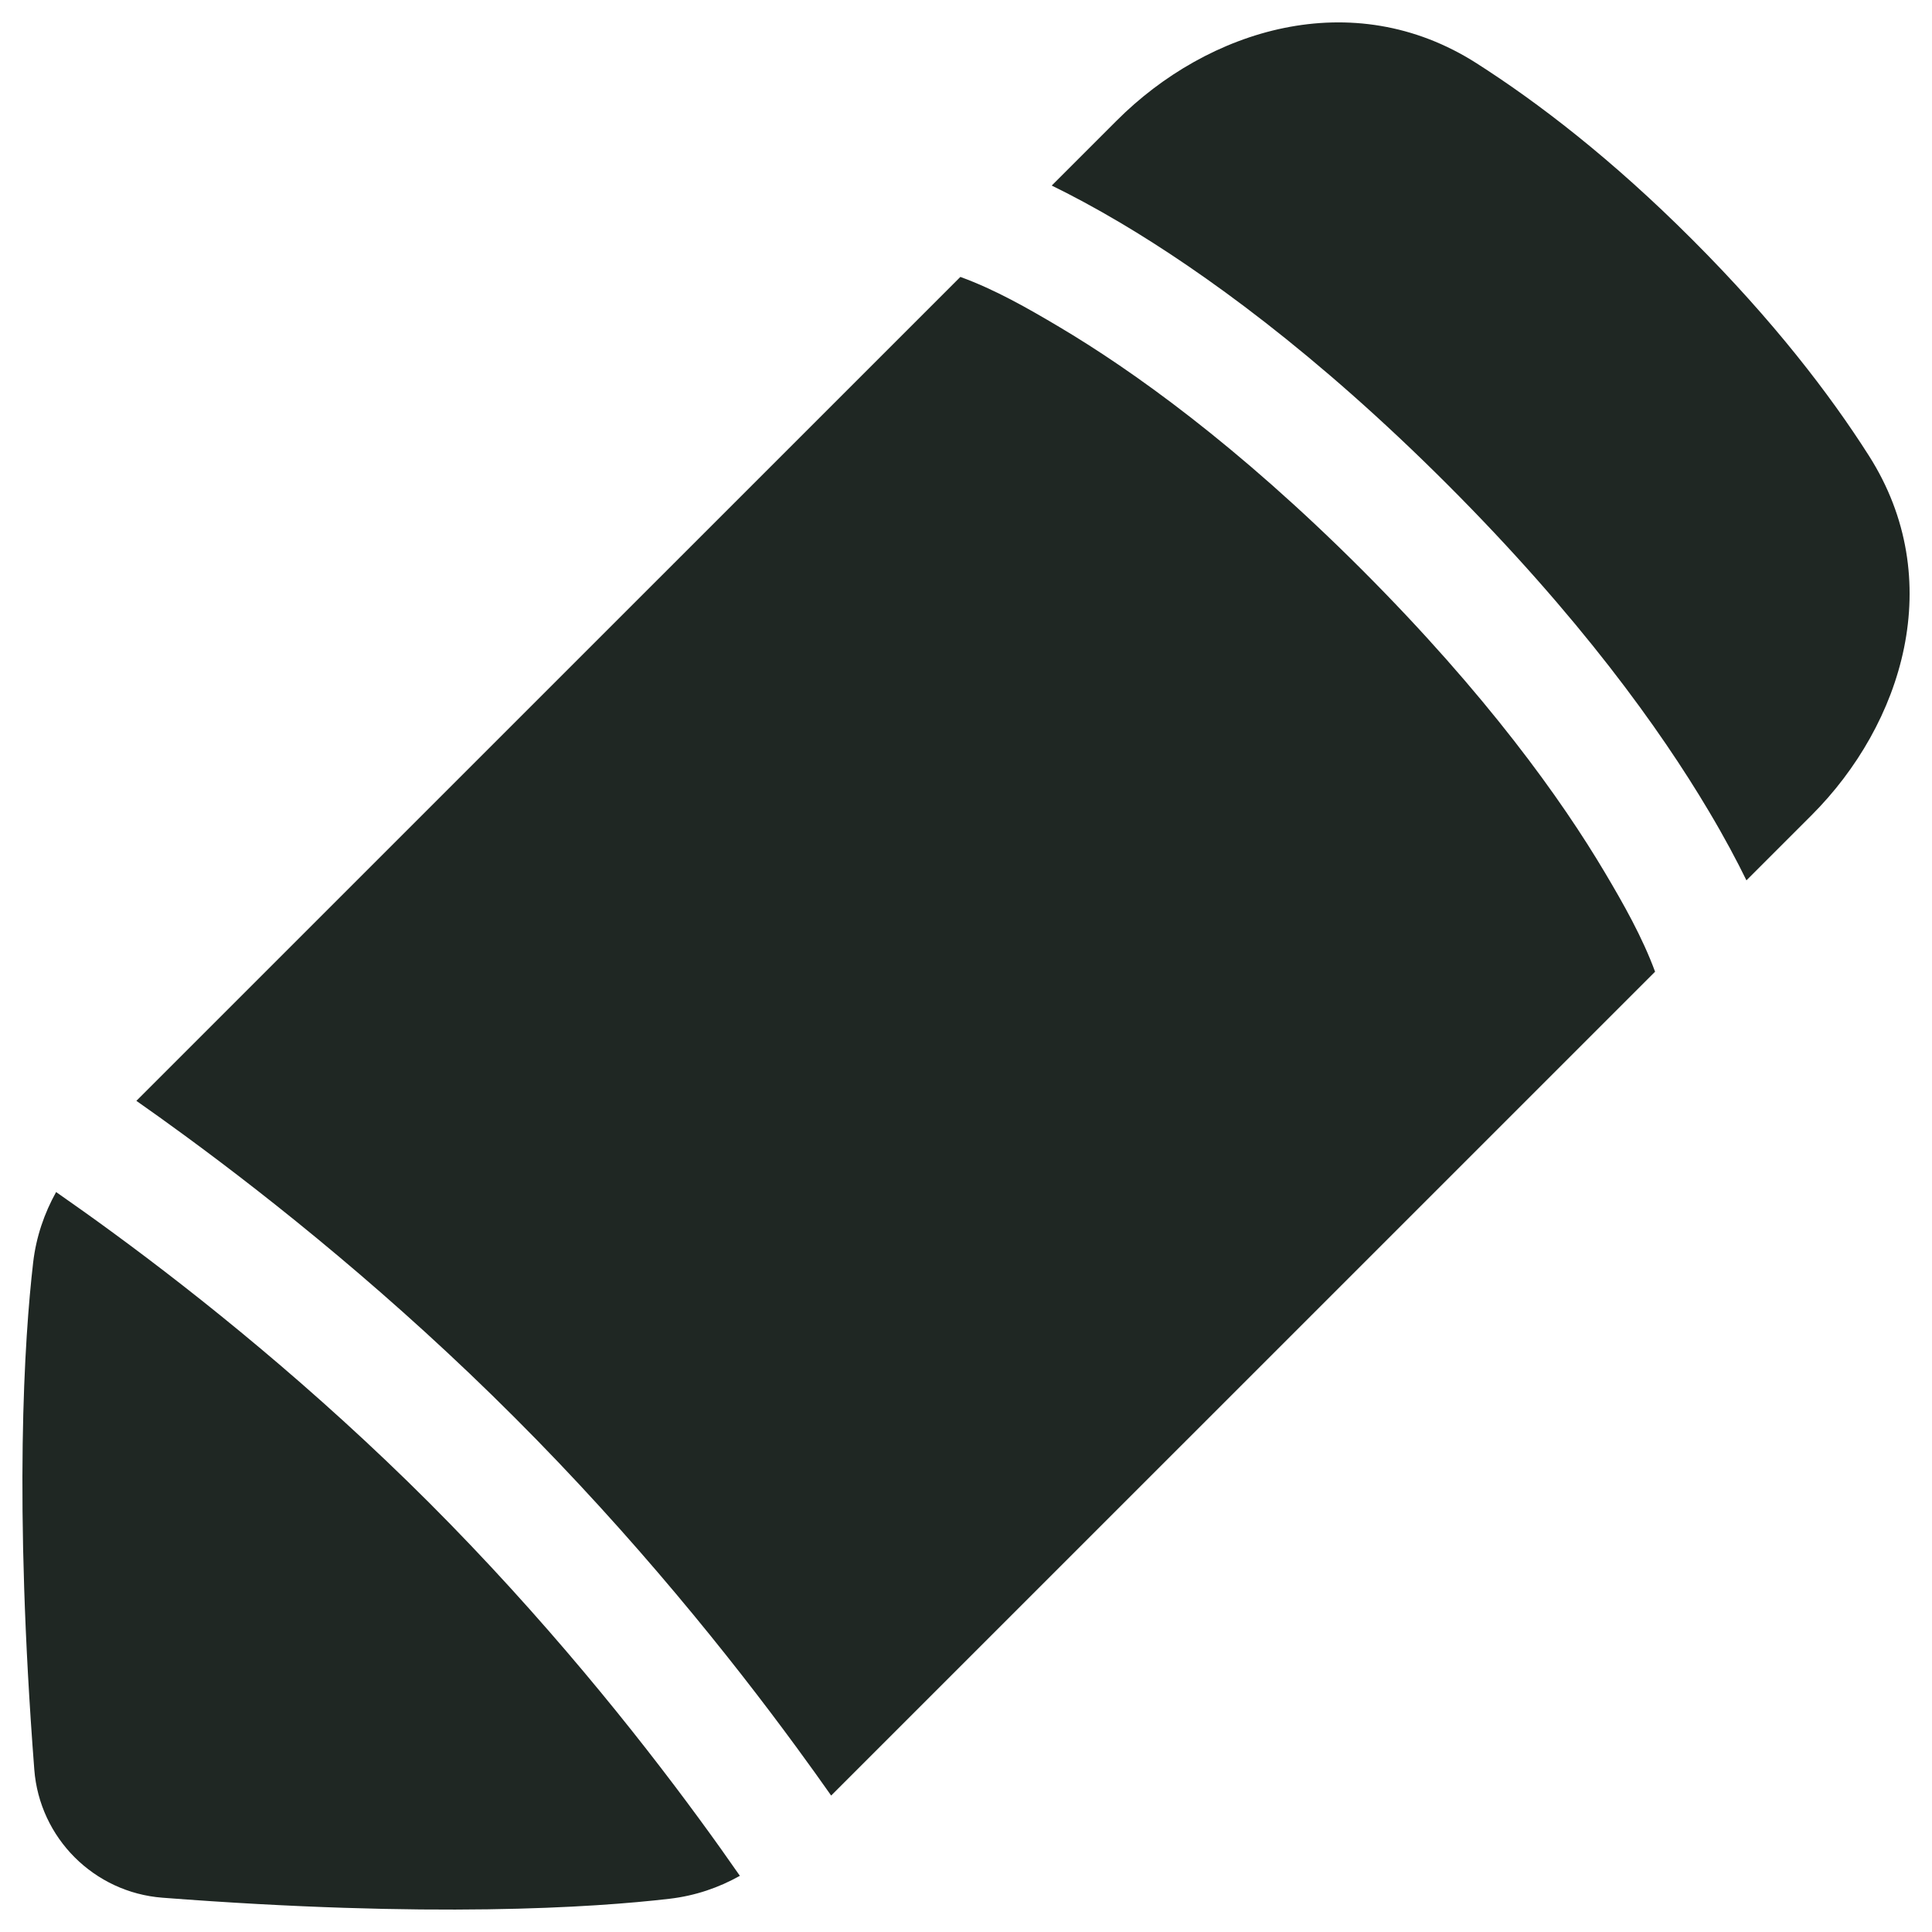 <svg width="24" height="24" viewBox="0 0 24 24" fill="none" xmlns="http://www.w3.org/2000/svg">
<g clip-path="url(#clip0_2002_1804)">
<g clip-path="url(#clip1_2002_1804)">
<path fill-rule="evenodd" clip-rule="evenodd" d="M18.341 0.785C16.798 -0.199 15.005 0.364 13.872 1.498L13.065 2.305C13.305 2.422 13.593 2.575 13.924 2.771C14.934 3.371 16.339 4.377 17.979 6.017C19.619 7.657 20.625 9.062 21.226 10.074C21.424 10.406 21.577 10.695 21.695 10.936L22.503 10.128C23.636 8.995 24.199 7.202 23.215 5.659C22.729 4.896 22.027 3.981 21.023 2.977C20.02 1.973 19.104 1.272 18.341 0.785ZM1.694 13.675L11.93 3.44C12.361 3.597 12.764 3.827 13.158 4.061C14.059 4.596 15.365 5.524 16.918 7.077C18.471 8.631 19.401 9.937 19.937 10.84C20.169 11.231 20.401 11.64 20.56 12.071L10.325 22.305C10.195 22.12 10.051 21.919 9.894 21.705C9.076 20.589 7.885 19.1 6.392 17.608C4.9 16.115 3.411 14.924 2.295 14.106C2.08 13.948 1.879 13.805 1.694 13.675ZM0.412 15.682C0.449 15.364 0.551 15.07 0.697 14.808C0.909 14.956 1.148 15.125 1.408 15.316C2.48 16.102 3.907 17.244 5.332 18.668C6.756 20.093 7.898 21.52 8.684 22.592C8.875 22.852 9.044 23.09 9.191 23.302C8.93 23.449 8.636 23.55 8.318 23.587C7.368 23.698 5.346 23.83 2.018 23.574C1.168 23.509 0.491 22.832 0.426 21.982C0.17 18.654 0.302 16.632 0.412 15.682Z" fill="#1F2723"/>
</g>
</g>
<defs>
<clipPath id="clip0_2002_1804">
<rect width="24" height="24" fill="white"/>
</clipPath>
<clipPath id="clip1_2002_1804">
<rect width="24" height="24" fill="white"/>
</clipPath>
</defs>
</svg>
